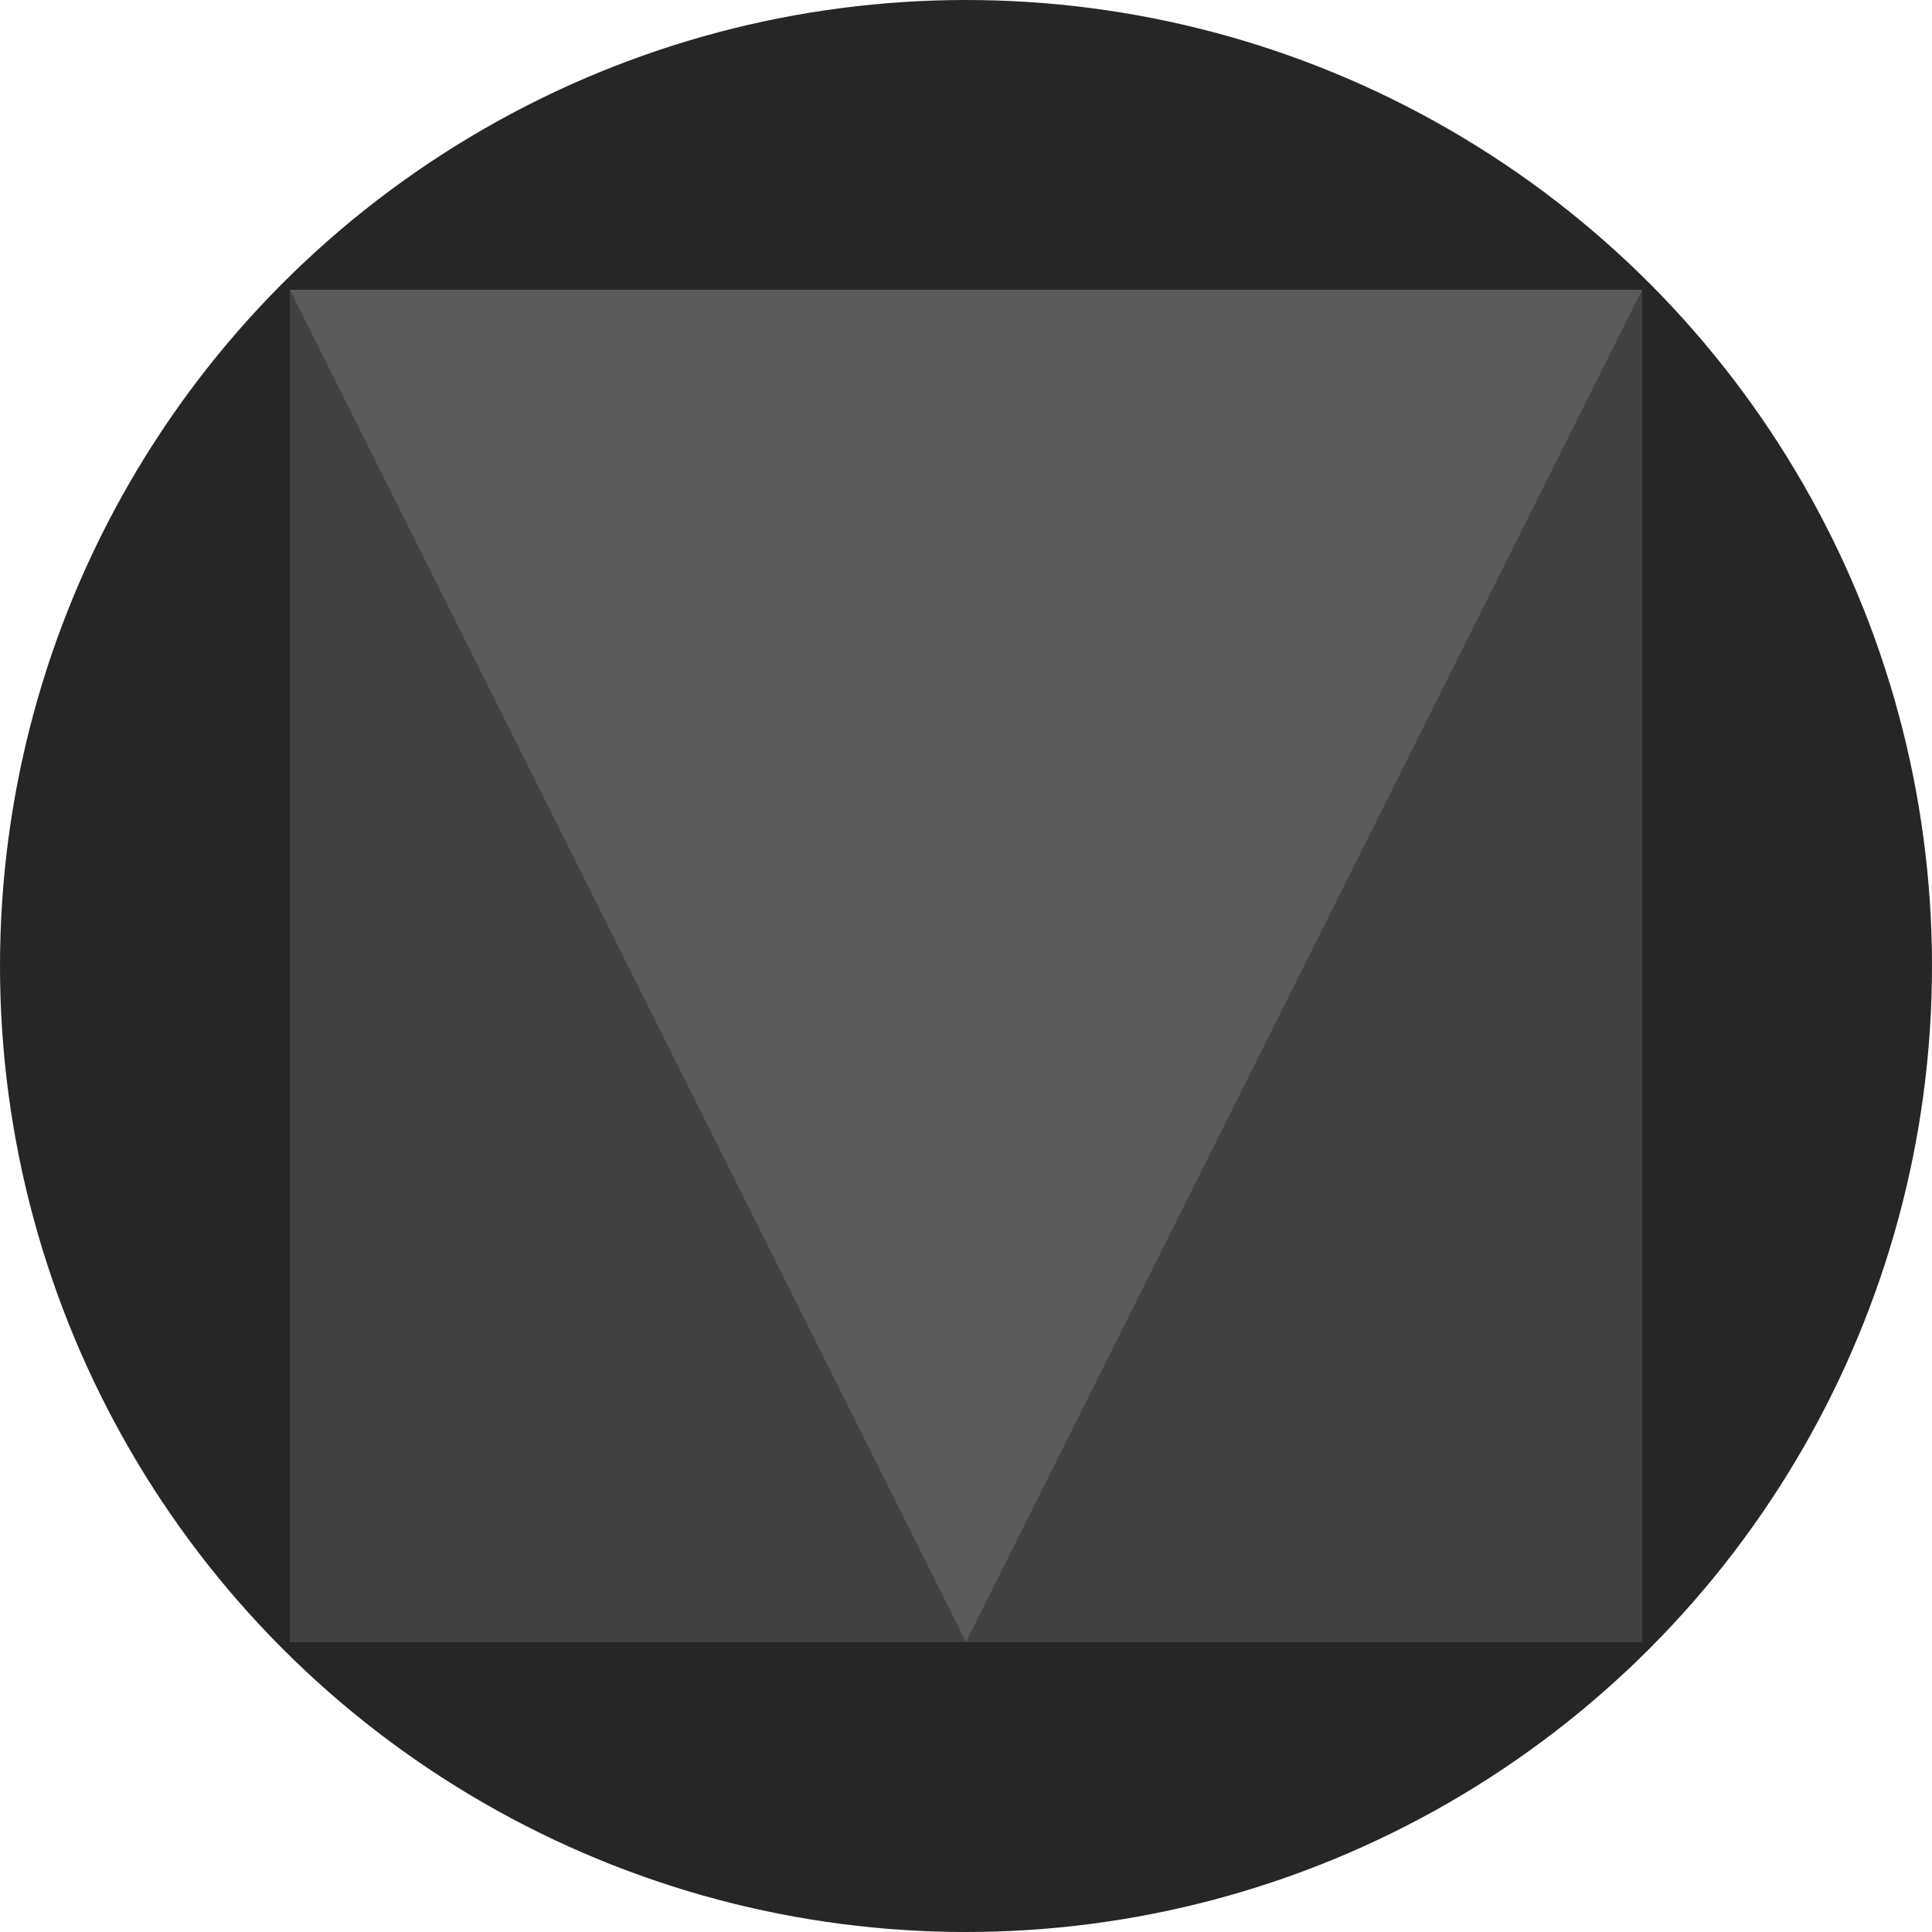<svg viewBox="0 0 24 24" xmlns="http://www.w3.org/2000/svg"><circle cx="12" cy="12" fill="rgb(38,38,38)" r="12"/><path d="m3.6 3.6h16.8v16.8h-16.8z" fill="rgb(65,65,65)"/><path d="m20.4 3.6-8.4 16.8-8.4-16.8z" fill="rgb(90,90,90)"/><path d="m0 0h24v24h-24z" fill="none"/></svg>